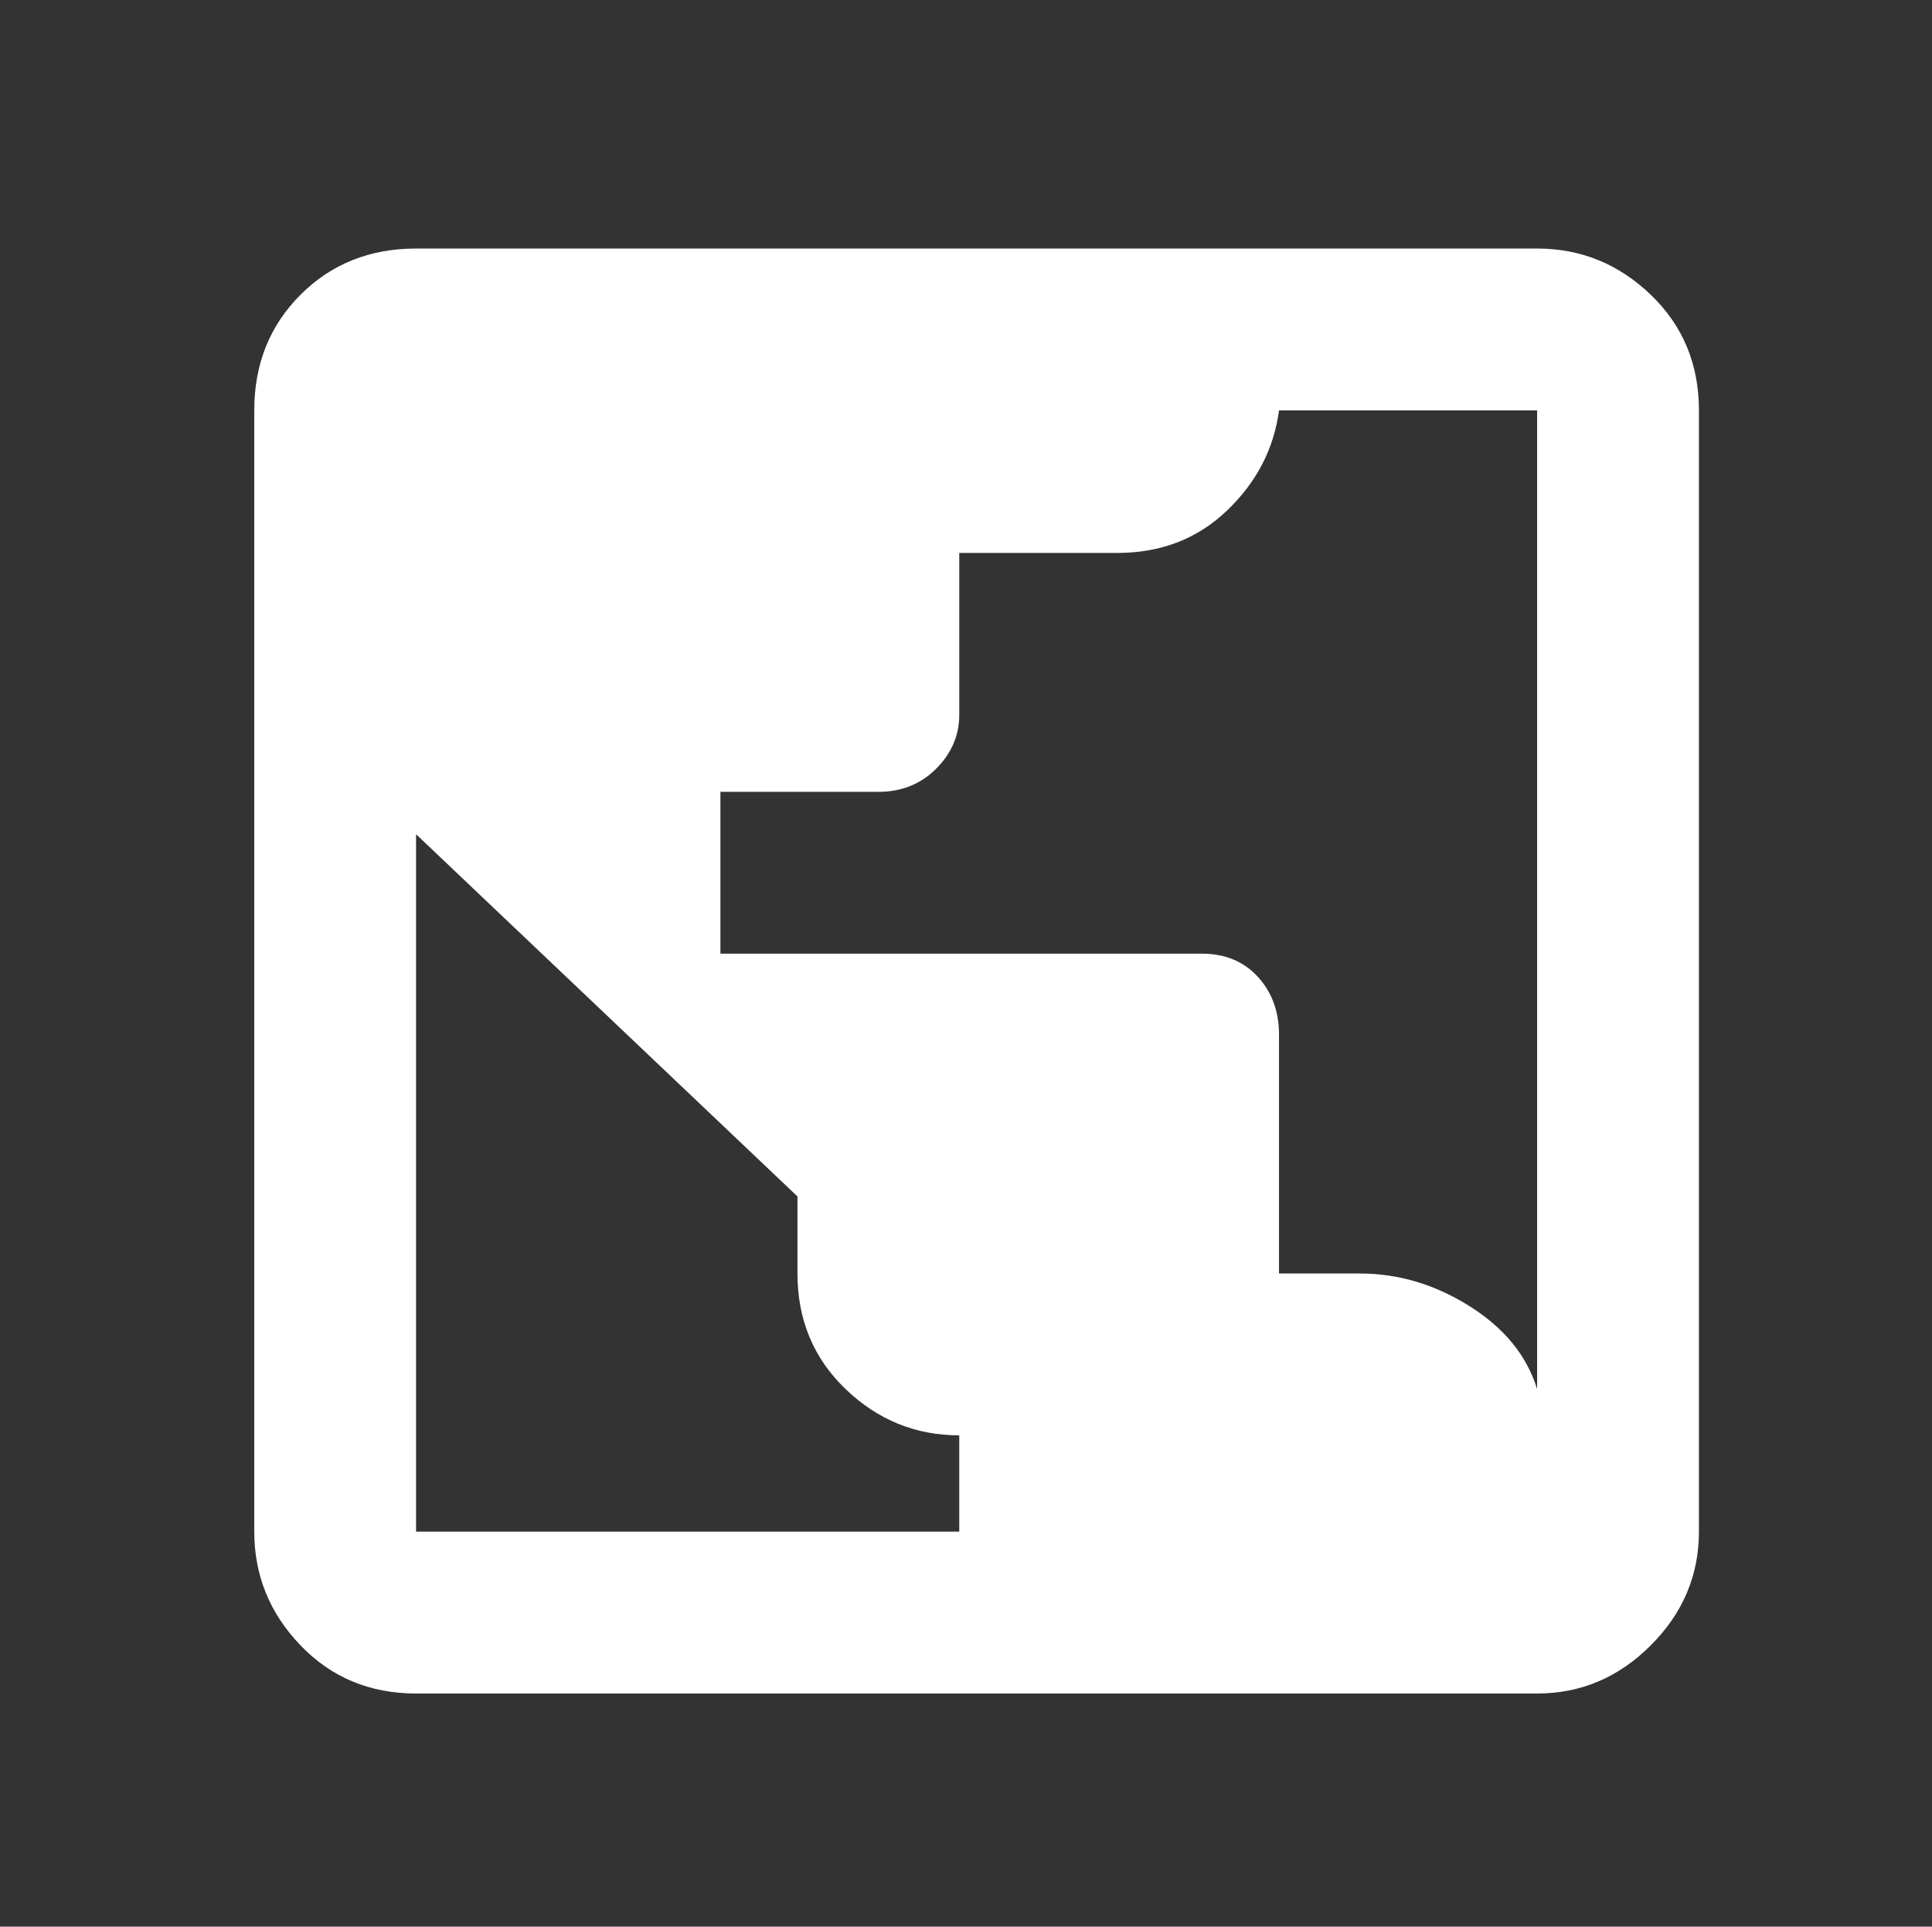 <?xml version="1.0" standalone="no"?>
<!DOCTYPE svg PUBLIC "-//W3C//DTD SVG 1.1//EN" "http://www.w3.org/Graphics/SVG/1.1/DTD/svg11.dtd" >
<svg xmlns="http://www.w3.org/2000/svg" xmlns:xlink="http://www.w3.org/1999/xlink" version="1.1" viewBox="-10 -75 1003 1000">
   <rect x="-10" y="-75" width="1003" height="1000" fill="#333333" stroke="none"/>
   <path fill="#ffffff"
d="M206 54q-36 0 -60 24t-24 60v582q0 34 24 59t60 25h582q34 0 59 -25t25 -59v-582q0 -36 -25 -60t-59 -24h-582zM654 138h134v508q-8 -26 -35 -43t-57 -17h-42v-124q0 -18 -11 -30t-29 -12h-250v-84h82q18 0 30 -12t12 -28v-84h82q34 0 57 -22t27 -52zM206 358l198 188v40
q0 36 25 60t59 24v50h-282v-362z" />
</svg>
